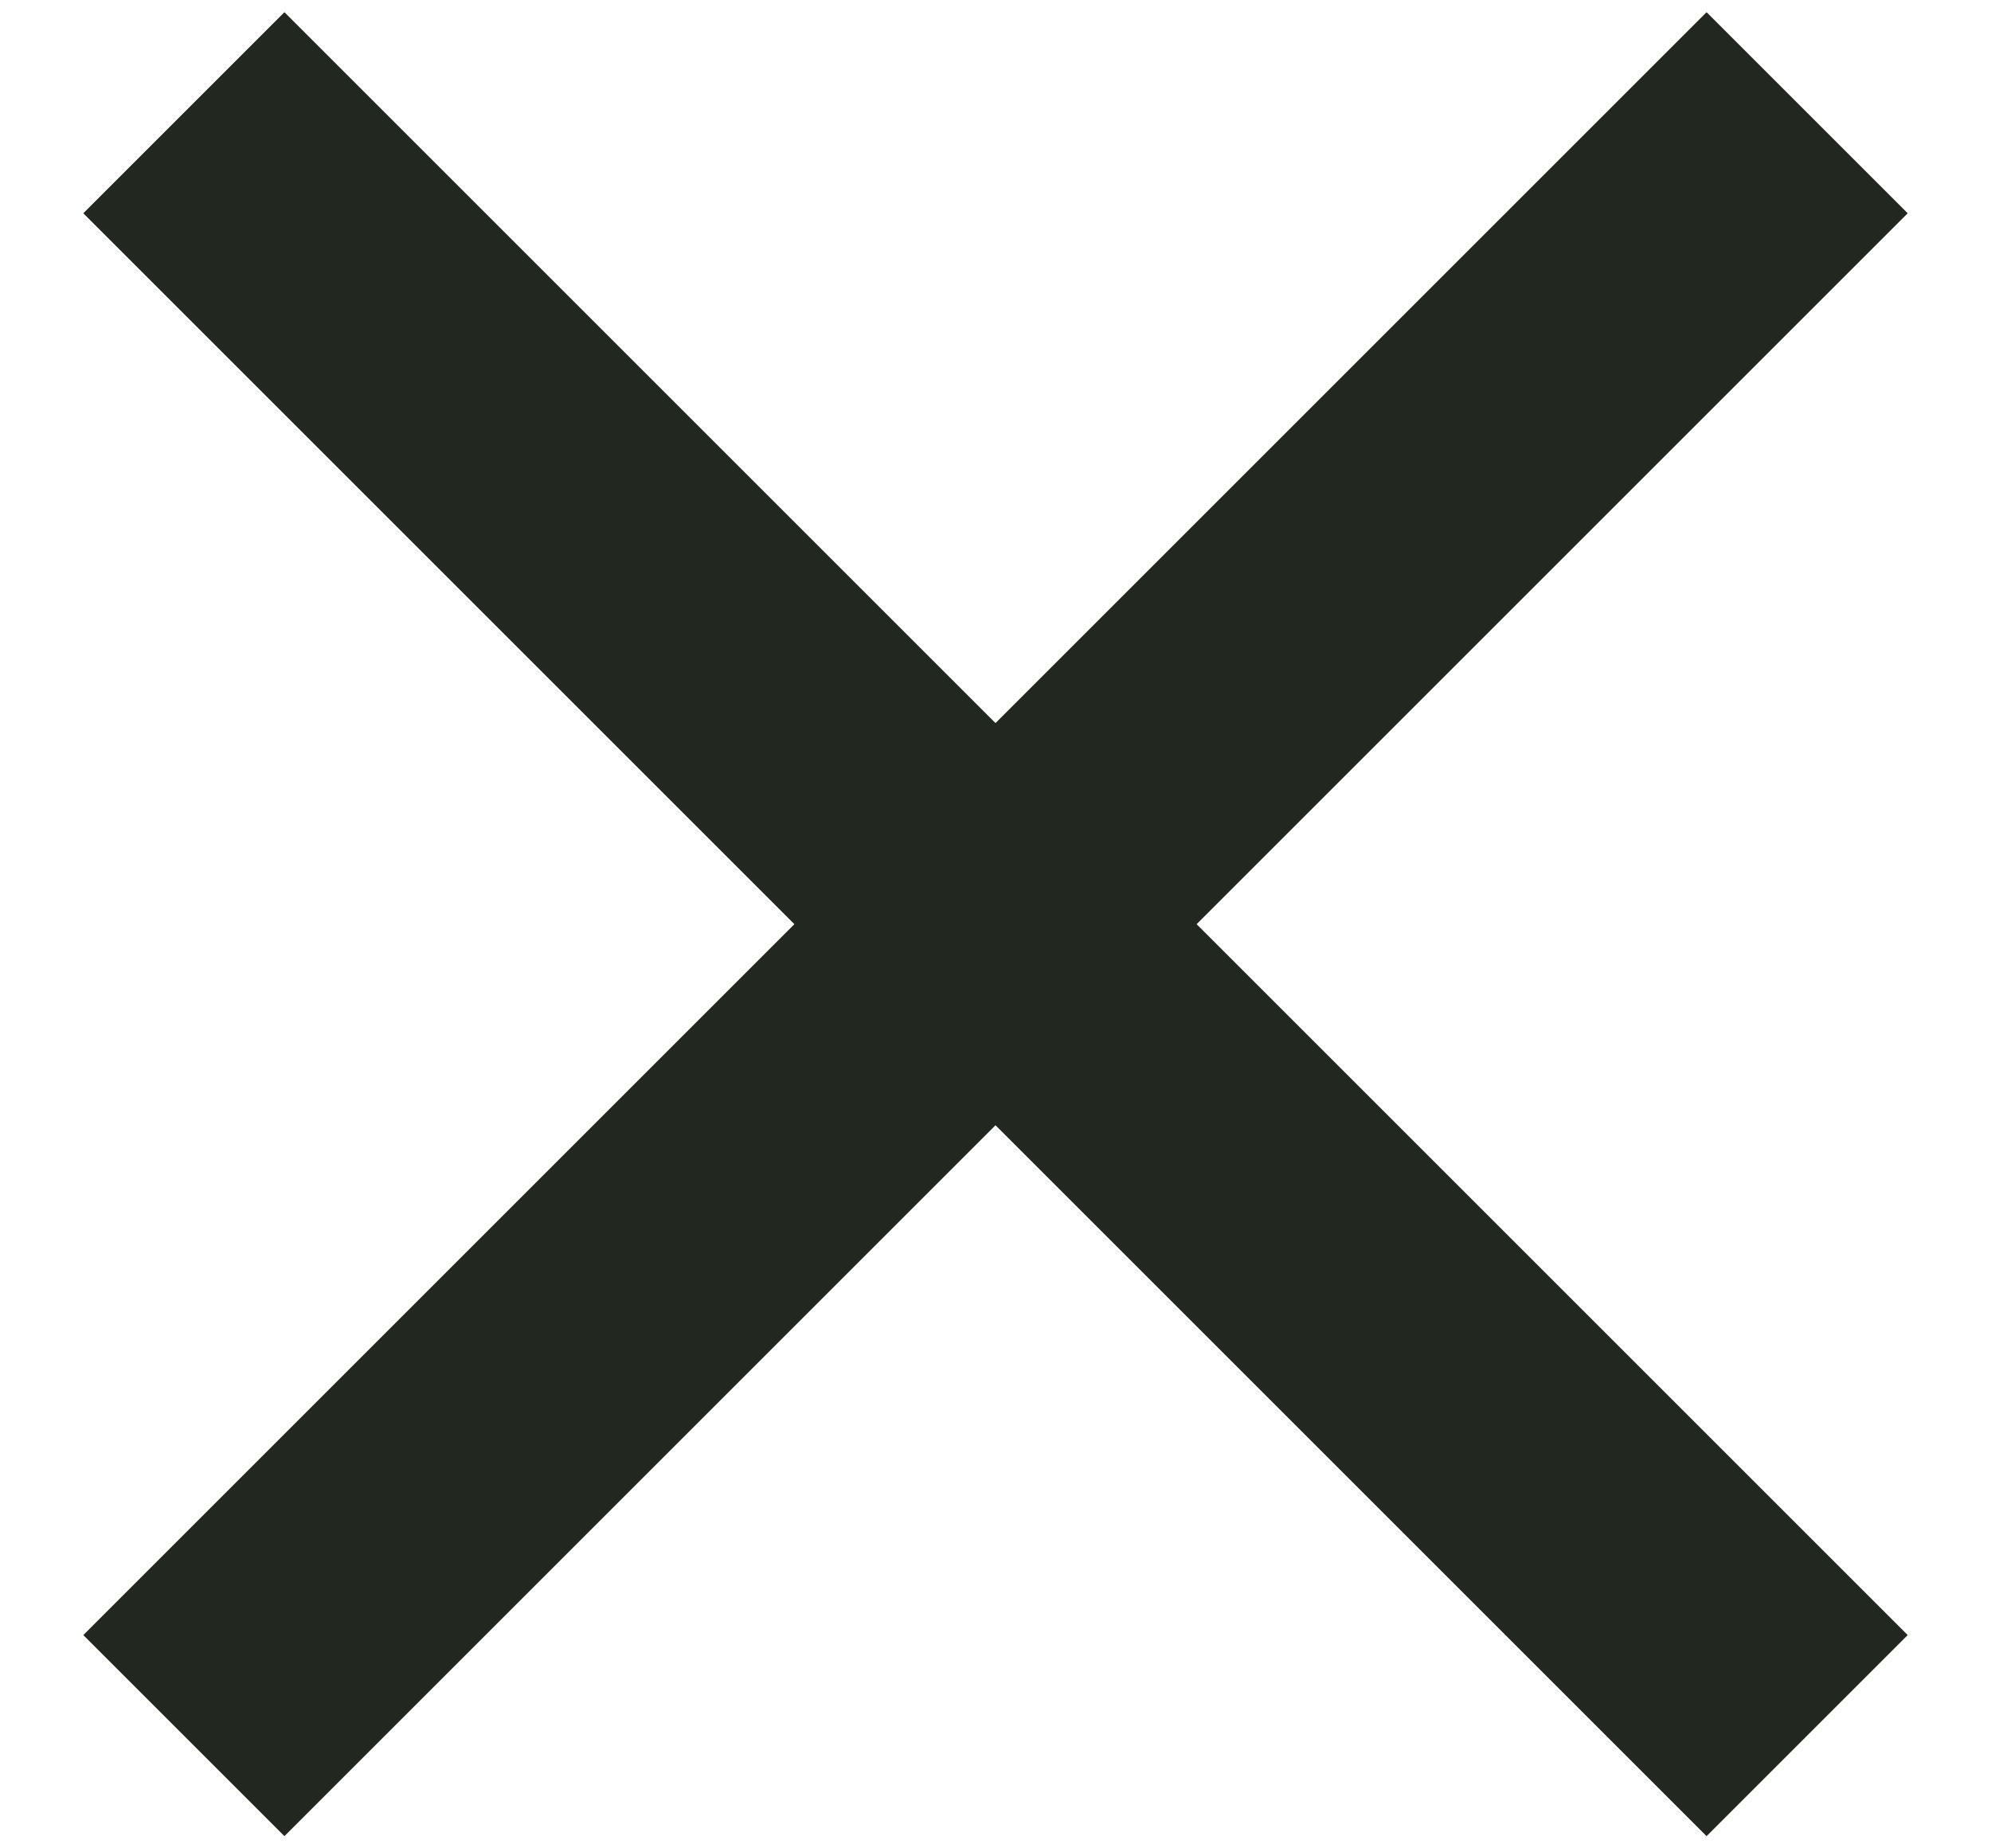 <svg xmlns="http://www.w3.org/2000/svg" width="14" height="13" viewBox="0 0 14 13" fill="none">
<path d="M2 1.5L12 11.5" stroke="#222720" stroke-width="2" stroke-linecap="square"/>
<path d="M2 11.5L12 1.5" stroke="#222720" stroke-width="2" stroke-linecap="square"/>
</svg>